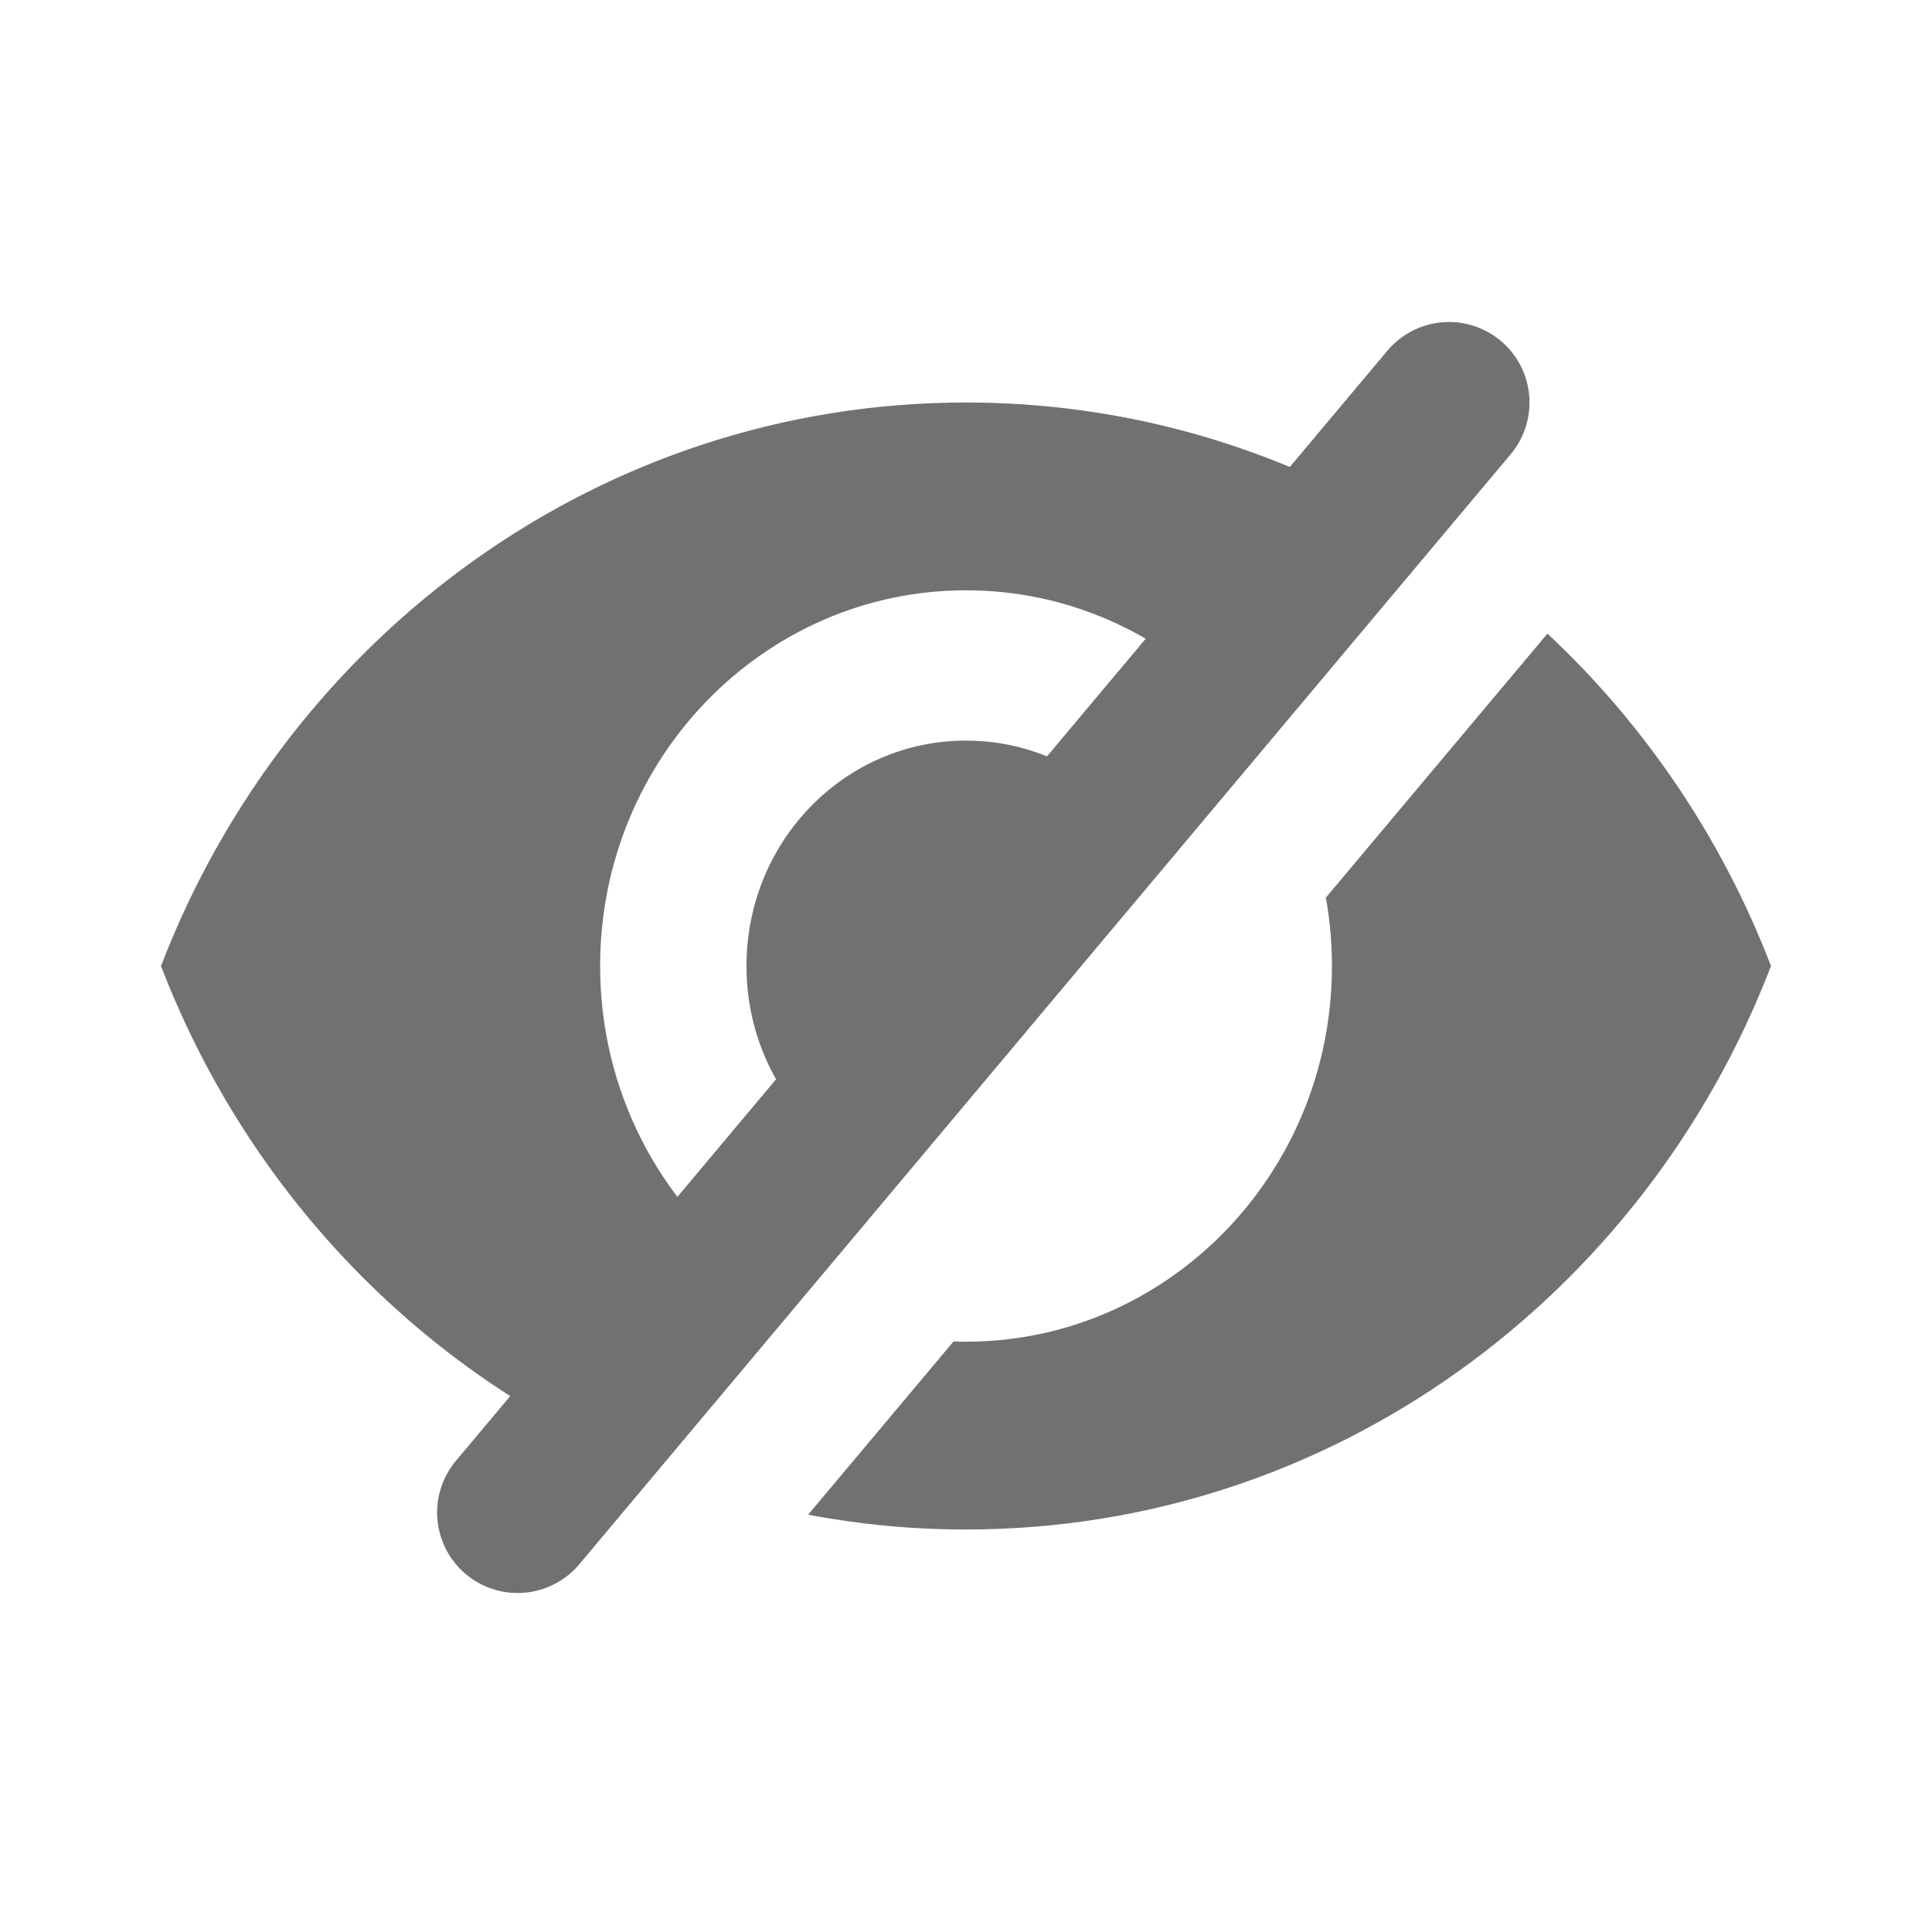 <svg width="24" height="24" viewBox="0 0 24 24" fill="none" xmlns="http://www.w3.org/2000/svg">
<path fill-rule="evenodd" clip-rule="evenodd" d="M17.208 6.383C15.665 5.502 13.89 5 12 5C7.455 5 3.573 7.903 2 12C3.014 14.641 4.987 16.786 7.479 17.977L9.327 15.774C8.193 14.926 7.455 13.551 7.455 12C7.455 9.424 9.491 7.333 12 7.333C13.268 7.333 14.415 7.867 15.24 8.728L17.208 6.383ZM11.845 16.664C11.896 16.666 11.948 16.667 12 16.667C14.509 16.667 16.546 14.576 16.546 12C16.546 11.71 16.52 11.426 16.47 11.151L19.223 7.871C20.432 9.001 21.39 10.411 22 12C20.427 16.097 16.546 19 12 19C11.33 19 10.674 18.937 10.039 18.816L11.845 16.664ZM14.048 10.149C13.549 9.567 12.817 9.2 12 9.2C10.491 9.2 9.273 10.451 9.273 12C9.273 12.989 9.769 13.855 10.52 14.354L14.048 10.149Z" fill="#717171"/>
<path d="M18 5L6.43 18.789" stroke="#717171" stroke-width="2" stroke-linecap="round"/>
</svg>
